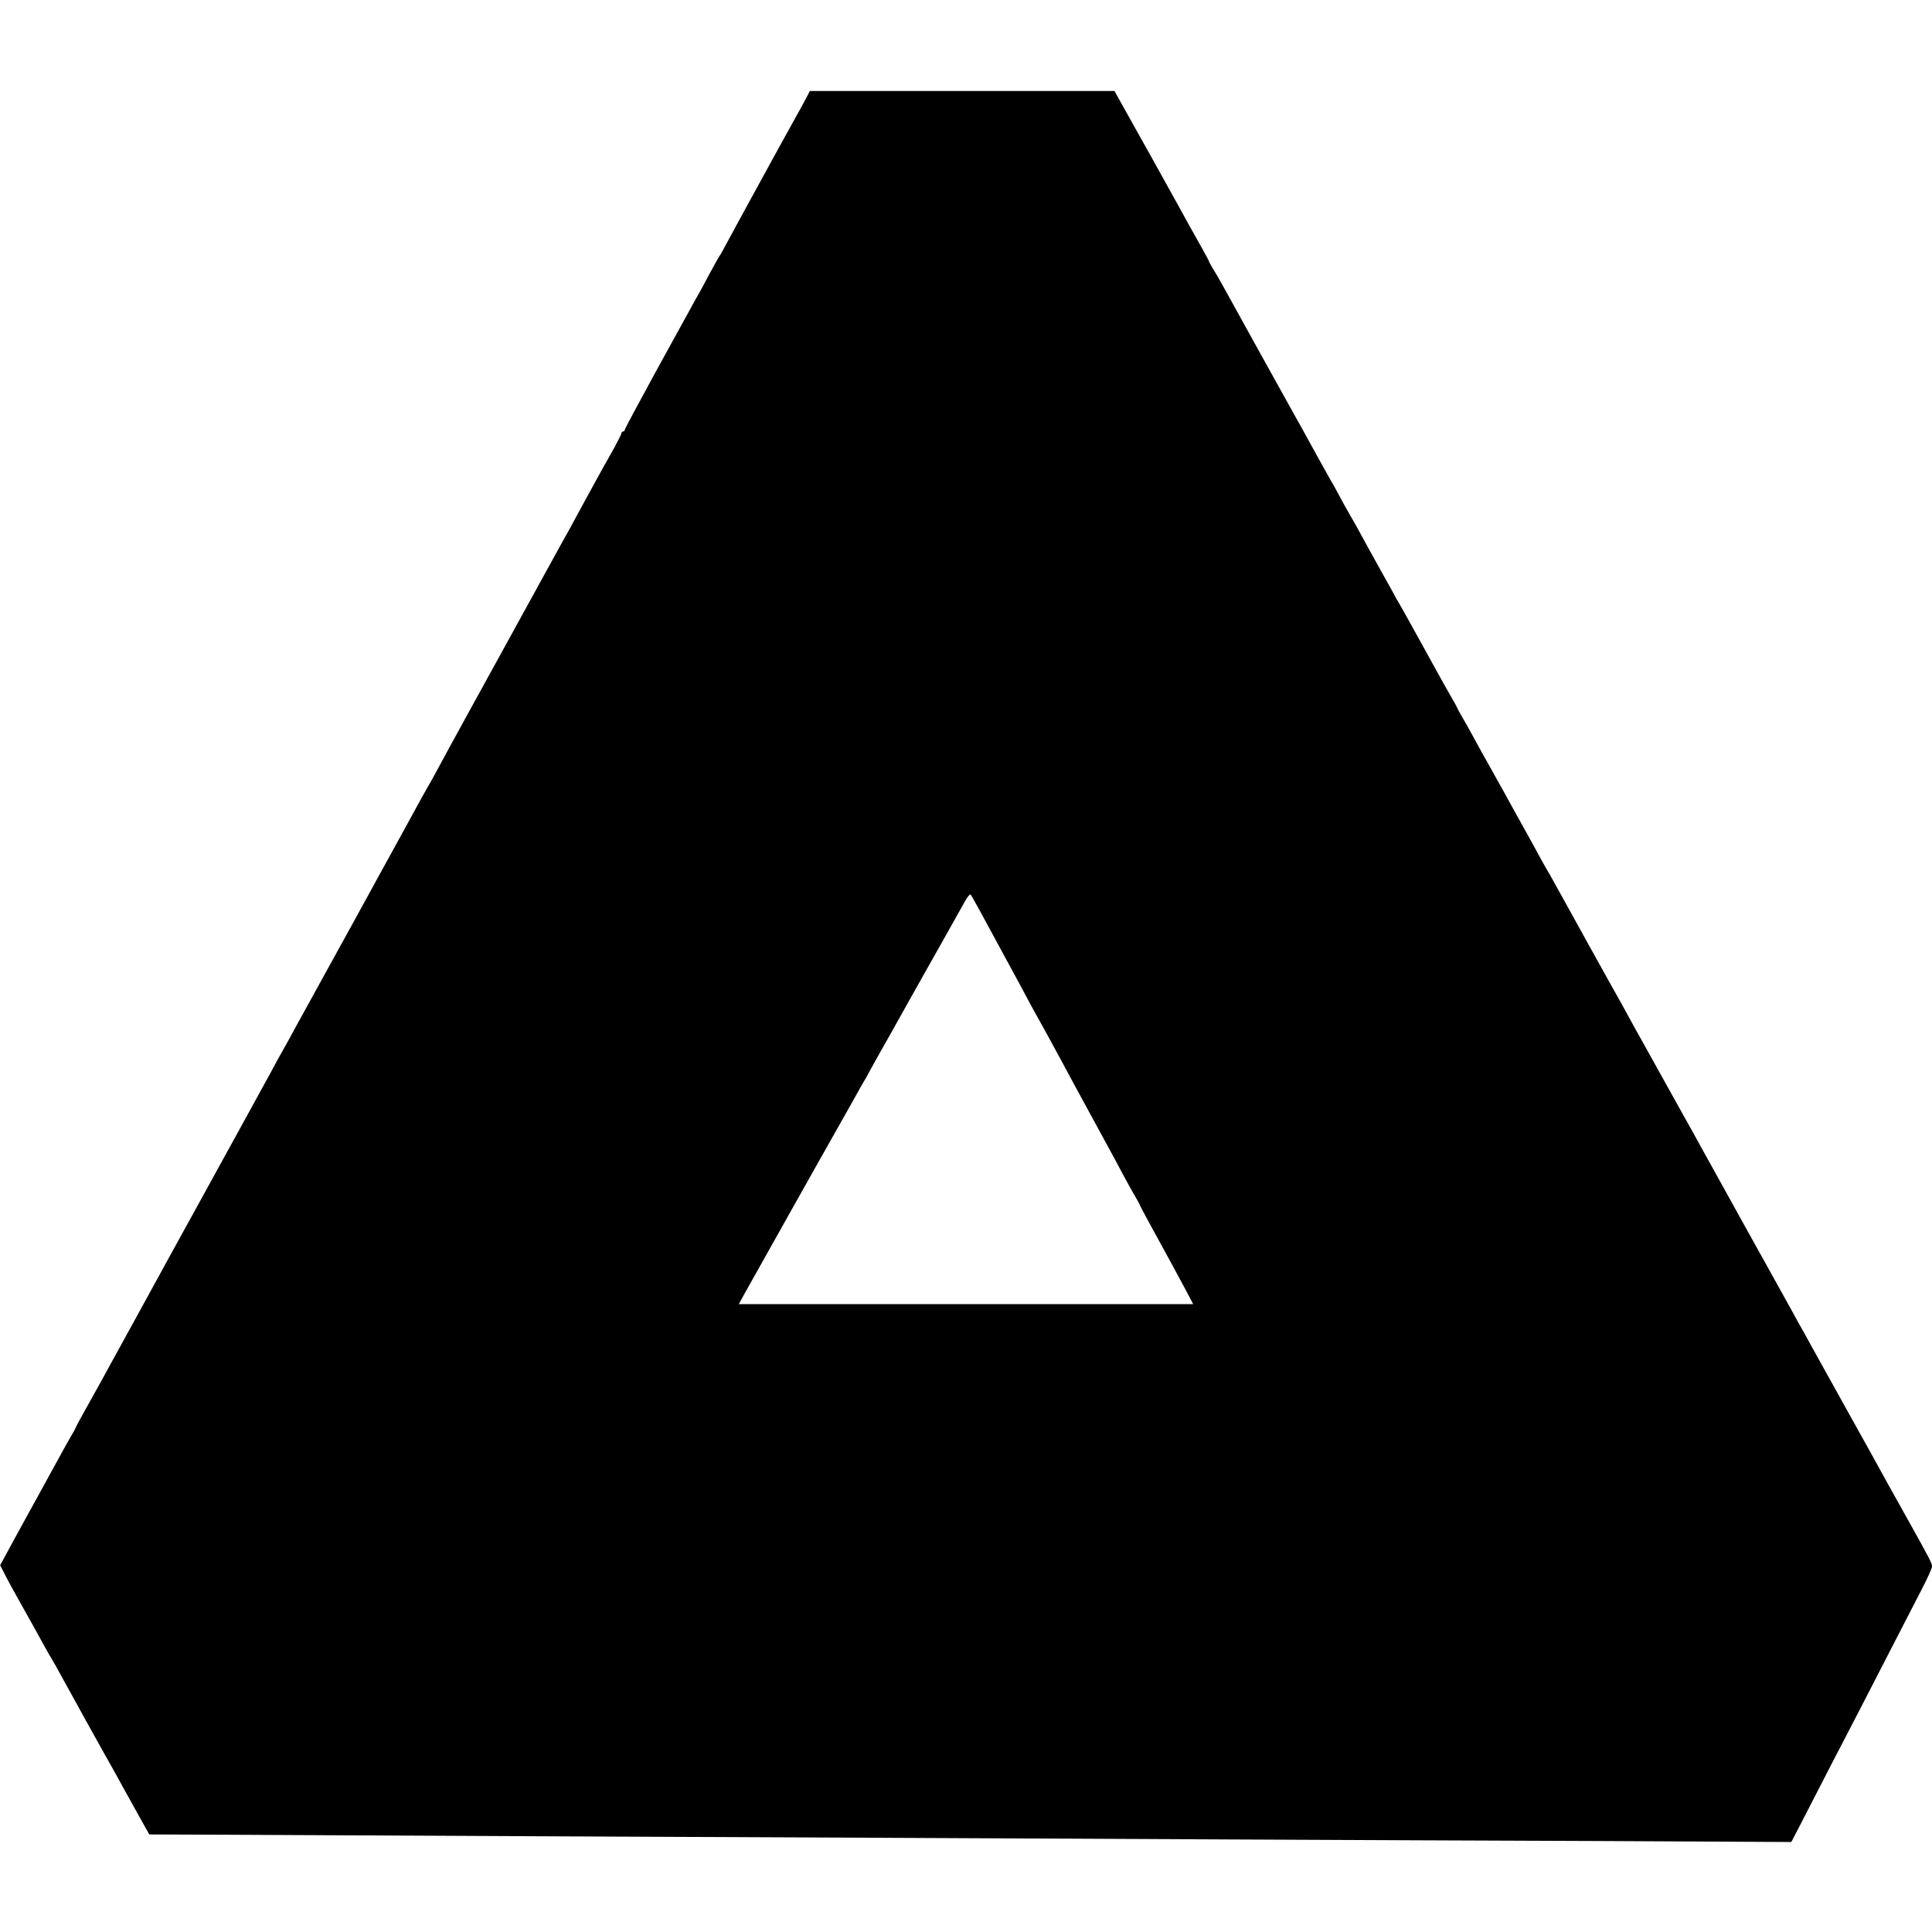 <?xml version="1.0" standalone="no"?>
<!DOCTYPE svg PUBLIC "-//W3C//DTD SVG 20010904//EN"
 "http://www.w3.org/TR/2001/REC-SVG-20010904/DTD/svg10.dtd">
<svg version="1.0" xmlns="http://www.w3.org/2000/svg"
 width="1200pt" height="1200pt" viewBox="0 0 1200 1200"
 preserveAspectRatio="xMidYMid meet">
<g transform="translate(0,1200) scale(0.1,-0.1)"
fill="#000000" stroke="none">
<path d="M5007 11390 c-13 -25 -36 -67 -52 -95 -80 -143 -422 -768 -449 -820
-17 -33 -34 -62 -37 -65 -3 -3 -29 -50 -59 -105 -29 -55 -62 -116 -73 -135
-11 -19 -34 -60 -50 -90 -17 -30 -115 -209 -219 -398 -103 -189 -188 -347
-188 -353 0 -5 -4 -9 -10 -9 -5 0 -10 -5 -10 -10 0 -6 -20 -45 -43 -88 -24
-42 -59 -104 -77 -137 -18 -33 -56 -103 -85 -155 -28 -52 -68 -124 -87 -160
-19 -36 -44 -81 -55 -100 -11 -19 -33 -60 -50 -90 -57 -104 -256 -465 -283
-515 -195 -354 -417 -758 -455 -830 -26 -49 -51 -94 -55 -100 -4 -5 -74 -131
-155 -280 -81 -148 -159 -290 -173 -315 -13 -25 -37 -67 -52 -95 -34 -62 -182
-332 -220 -400 -58 -105 -128 -233 -164 -298 -20 -37 -46 -84 -58 -105 -11
-20 -34 -62 -50 -92 -17 -30 -40 -73 -53 -95 -12 -22 -40 -71 -60 -110 -21
-38 -196 -358 -390 -710 -194 -352 -369 -671 -390 -710 -21 -38 -84 -153 -140
-255 -56 -102 -118 -214 -137 -250 -20 -36 -63 -114 -97 -174 -34 -60 -61
-111 -61 -114 0 -2 -17 -34 -39 -70 -21 -37 -54 -96 -73 -132 -20 -36 -73
-132 -118 -215 -46 -82 -118 -215 -161 -293 l-78 -144 26 -51 c14 -29 65 -122
113 -207 48 -85 104 -186 125 -225 21 -38 41 -74 45 -80 4 -5 21 -36 39 -67
67 -123 306 -555 351 -633 12 -22 41 -73 63 -114 22 -40 68 -123 102 -184 l62
-111 509 -2 c280 -1 1105 -5 1834 -9 729 -3 1737 -8 2240 -10 503 -2 1448 -7
2100 -10 652 -3 1709 -8 2350 -10 l1166 -6 46 88 c25 48 87 169 138 268 51 99
118 230 150 290 54 103 109 211 325 630 48 94 116 225 151 293 35 67 64 131
64 142 0 21 -10 40 -155 300 -54 96 -108 193 -120 215 -55 101 -142 257 -255
460 -67 121 -157 283 -200 360 -42 77 -89 161 -104 187 -14 27 -38 69 -52 95
-15 27 -138 248 -274 493 -136 245 -260 470 -277 500 -16 30 -73 132 -125 225
-52 94 -110 197 -128 230 -18 33 -63 114 -100 180 -37 66 -81 145 -97 175 -16
30 -61 111 -100 180 -38 69 -84 150 -100 180 -17 30 -66 118 -108 195 -43 77
-91 165 -108 195 -17 30 -39 71 -50 90 -10 19 -27 49 -37 65 -16 27 -30 53
-105 190 -12 22 -57 103 -100 180 -42 77 -91 165 -108 195 -17 30 -39 70 -49
88 -45 79 -57 102 -98 177 -24 44 -56 102 -72 128 -15 26 -28 50 -28 52 0 2
-15 30 -34 62 -35 61 -68 120 -119 213 -80 145 -208 377 -217 390 -6 8 -13 22
-17 30 -4 8 -36 67 -72 130 -35 63 -74 133 -86 155 -71 131 -91 166 -125 225
-21 36 -52 92 -69 125 -18 33 -36 67 -42 75 -9 15 -114 204 -169 305 -15 28
-39 70 -53 95 -28 50 -361 650 -399 720 -14 25 -40 72 -58 105 -18 33 -44 77
-57 97 -12 21 -23 40 -23 43 0 3 -20 40 -44 83 -24 42 -57 102 -74 132 -26 47
-70 128 -202 365 -15 28 -82 147 -148 265 l-120 215 -946 0 -946 0 -23 -45z
m1200 -5270 c94 -173 183 -337 197 -365 15 -27 31 -57 36 -65 14 -24 104 -188
148 -270 34 -64 85 -159 312 -575 15 -27 49 -90 75 -140 27 -49 61 -112 77
-138 15 -26 28 -50 28 -52 0 -4 42 -82 200 -370 18 -33 55 -102 82 -152 l49
-93 -1411 0 -1411 0 12 22 c7 13 40 73 74 133 34 61 74 131 88 157 15 26 48
85 73 130 26 46 57 101 69 123 12 22 92 164 177 315 85 151 164 291 175 310
11 19 37 66 59 105 21 38 44 79 51 90 7 11 16 27 20 35 4 8 41 76 83 150 42
74 102 180 132 235 31 55 95 170 143 255 48 85 99 175 113 200 27 48 100 178
139 248 14 24 28 40 32 35 5 -4 85 -150 178 -323z"/>
</g>
</svg>
